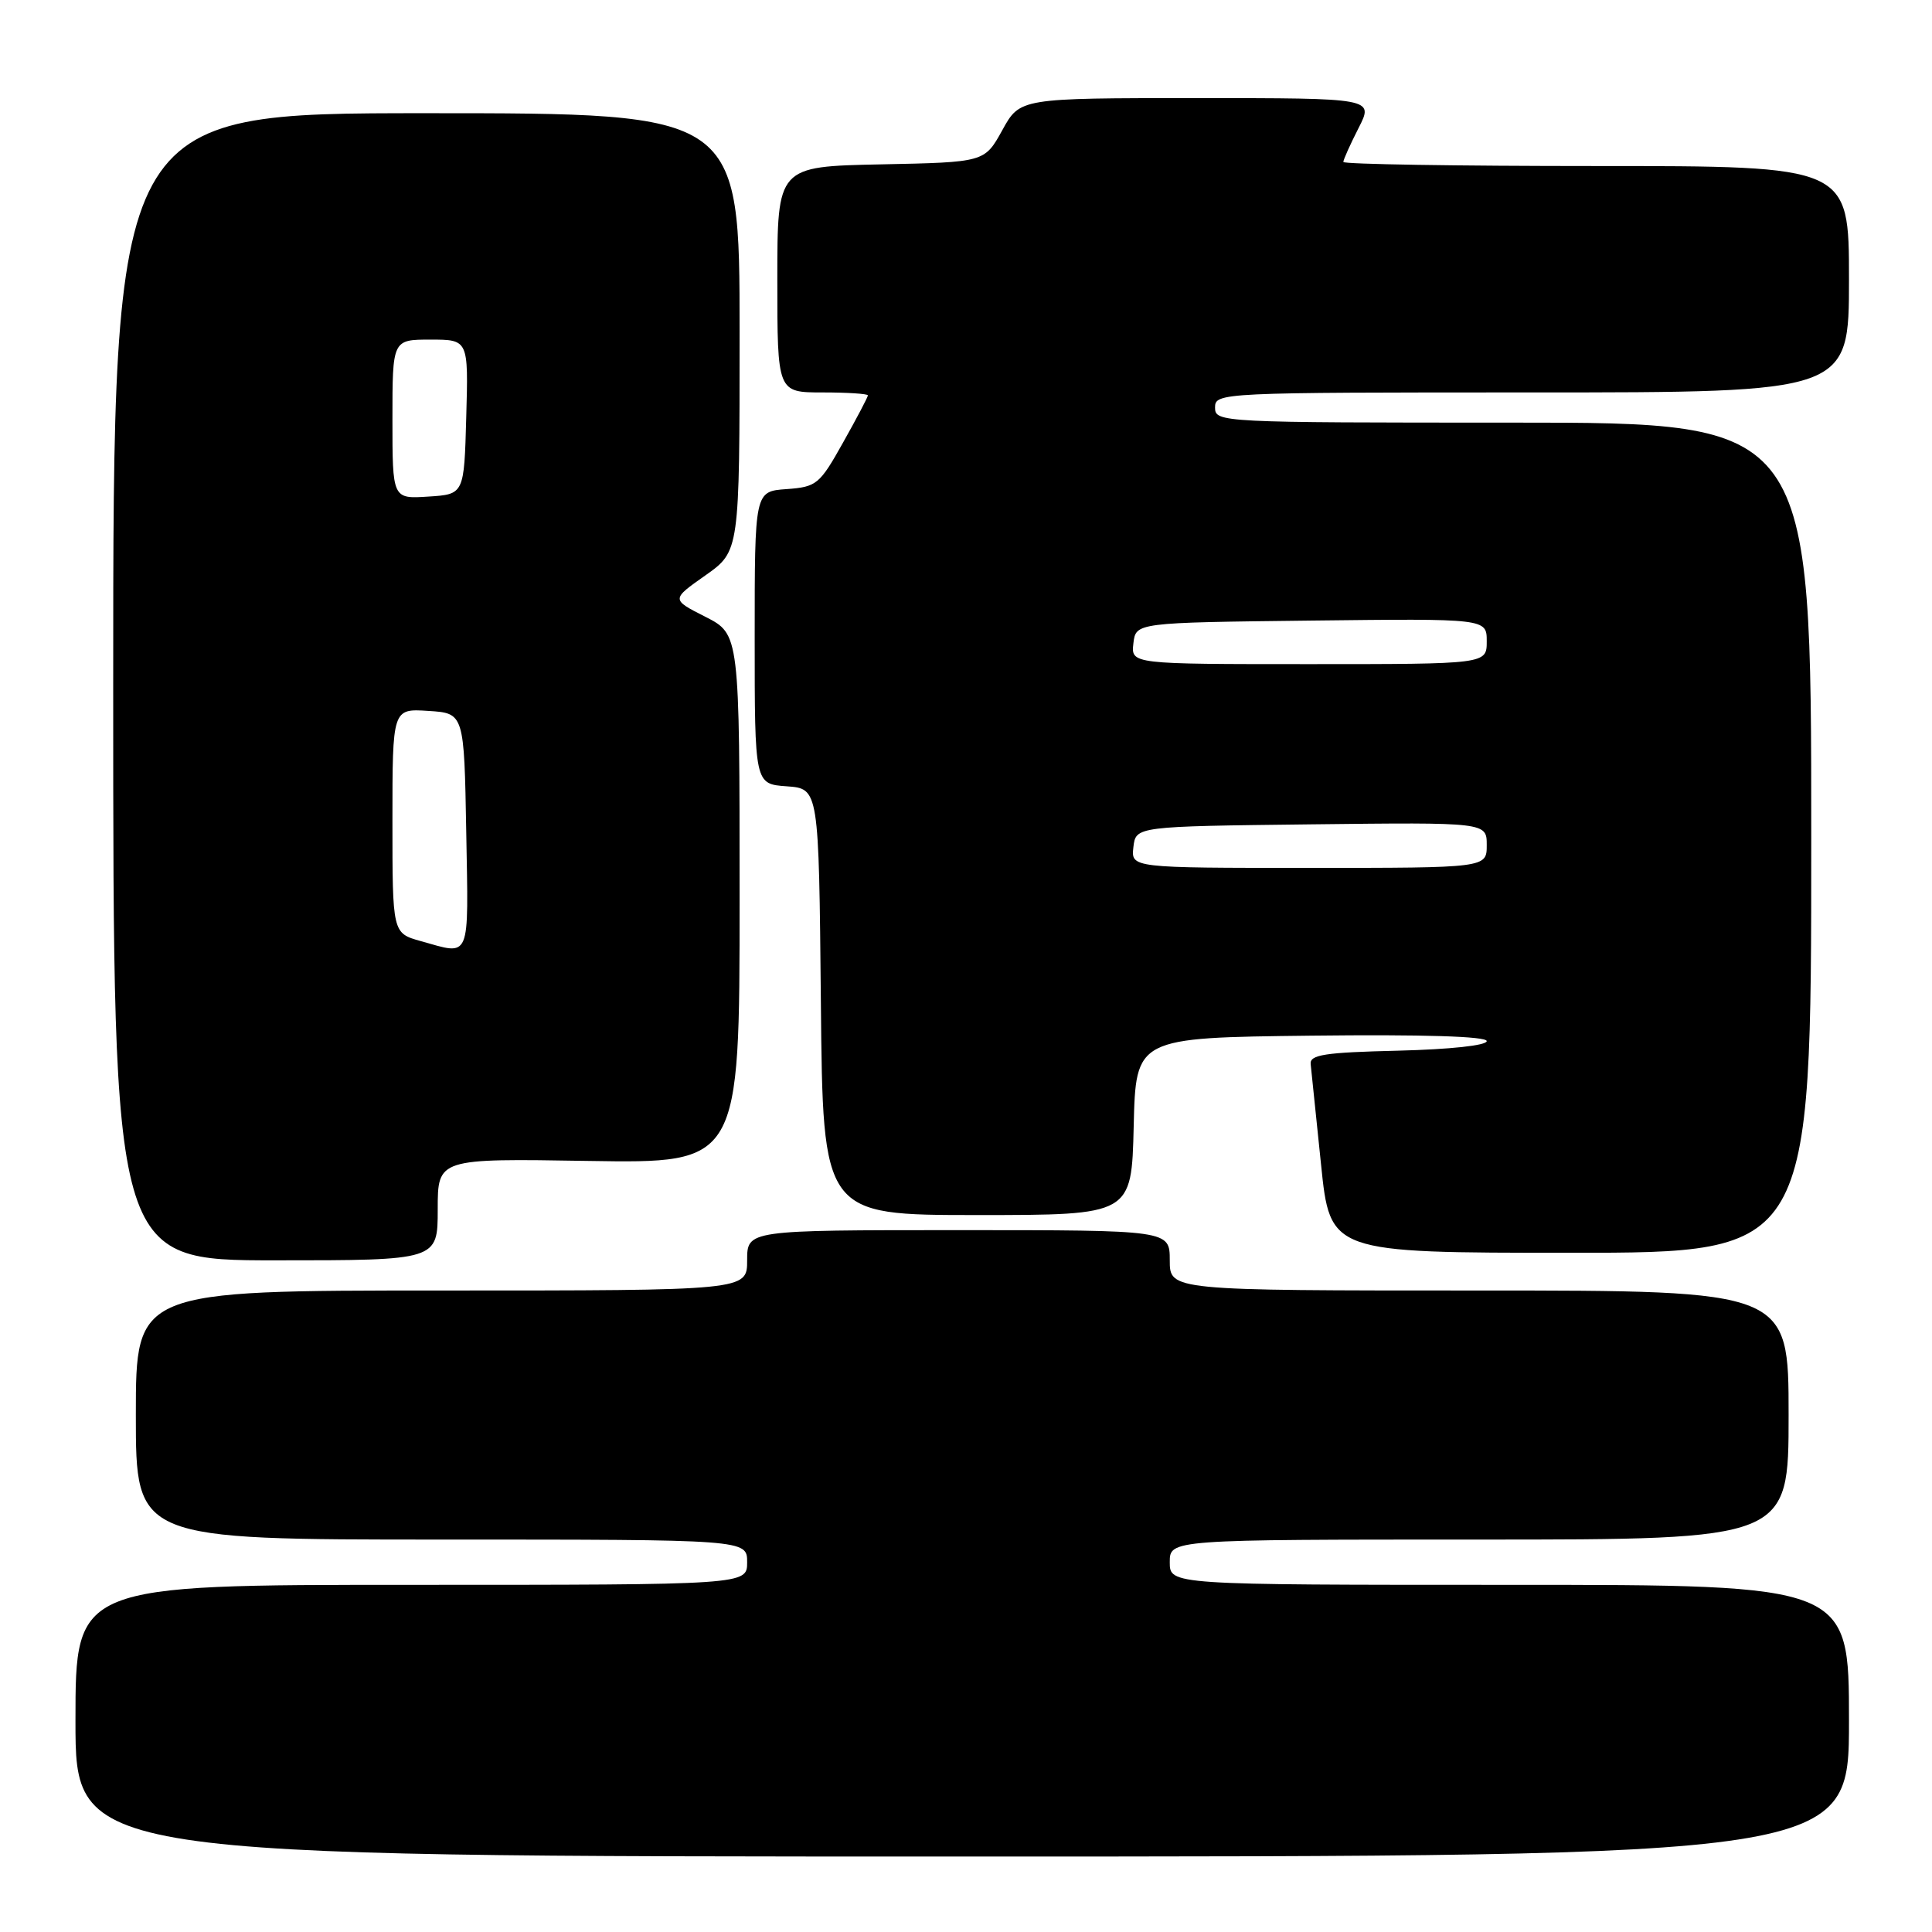 <?xml version="1.0" encoding="UTF-8" standalone="no"?>
<!DOCTYPE svg PUBLIC "-//W3C//DTD SVG 1.1//EN" "http://www.w3.org/Graphics/SVG/1.1/DTD/svg11.dtd" >
<svg xmlns="http://www.w3.org/2000/svg" xmlns:xlink="http://www.w3.org/1999/xlink" version="1.1" viewBox="0 0 256 256">
 <g >
 <path fill="currentColor"
d=" M 245.00 228.00 C 245.00 210.00 245.00 210.00 200.00 210.00 C 155.00 210.00 155.00 210.00 155.00 207.00 C 155.00 204.00 155.00 204.00 196.00 204.00 C 237.00 204.00 237.00 204.00 237.00 187.50 C 237.00 171.00 237.00 171.00 196.00 171.00 C 155.00 171.00 155.00 171.00 155.00 167.00 C 155.00 163.00 155.00 163.00 127.00 163.00 C 99.00 163.00 99.00 163.00 99.00 167.00 C 99.00 171.00 99.00 171.00 58.50 171.00 C 18.00 171.00 18.00 171.00 18.00 187.50 C 18.00 204.00 18.00 204.00 58.50 204.00 C 99.00 204.00 99.00 204.00 99.00 207.00 C 99.00 210.00 99.00 210.00 54.50 210.00 C 10.00 210.00 10.00 210.00 10.00 228.00 C 10.00 246.00 10.00 246.00 127.50 246.00 C 245.00 246.00 245.00 246.00 245.00 228.00 Z  M 58.00 160.25 C 58.00 153.50 58.00 153.50 78.00 153.83 C 98.00 154.15 98.00 154.15 98.00 119.09 C 98.00 84.04 98.00 84.04 93.47 81.73 C 88.93 79.43 88.93 79.43 93.47 76.24 C 98.00 73.04 98.00 73.04 98.00 44.02 C 98.00 15.00 98.00 15.00 56.50 15.00 C 15.00 15.00 15.00 15.00 15.00 91.00 C 15.00 167.00 15.00 167.00 36.50 167.00 C 58.00 167.00 58.00 167.00 58.00 160.25 Z  M 240.00 111.00 C 240.00 56.00 240.00 56.00 200.50 56.00 C 161.67 56.00 161.00 55.97 161.00 54.00 C 161.00 52.03 161.67 52.00 203.00 52.00 C 245.00 52.00 245.00 52.00 245.00 37.00 C 245.00 22.00 245.00 22.00 211.50 22.00 C 193.07 22.00 178.00 21.76 178.00 21.46 C 178.00 21.16 178.91 19.14 180.02 16.96 C 182.04 13.00 182.04 13.00 158.60 13.00 C 135.15 13.00 135.15 13.00 132.81 17.25 C 130.46 21.50 130.46 21.50 116.73 21.78 C 103.00 22.06 103.00 22.06 103.00 37.03 C 103.00 52.00 103.00 52.00 109.00 52.00 C 112.30 52.00 115.00 52.18 115.00 52.39 C 115.00 52.61 113.52 55.42 111.71 58.64 C 108.60 64.20 108.21 64.52 104.21 64.81 C 100.00 65.11 100.00 65.11 100.00 84.50 C 100.00 103.89 100.00 103.89 104.25 104.19 C 108.50 104.50 108.50 104.50 108.77 132.75 C 109.03 161.00 109.03 161.00 129.48 161.00 C 149.94 161.00 149.94 161.00 150.22 149.25 C 150.50 137.50 150.50 137.50 173.75 137.23 C 188.56 137.06 197.00 137.32 197.00 137.95 C 197.00 138.53 192.12 139.05 185.25 139.22 C 175.51 139.45 173.53 139.76 173.67 141.00 C 173.76 141.82 174.38 147.79 175.04 154.25 C 176.24 166.00 176.24 166.00 208.12 166.00 C 240.00 166.00 240.00 166.00 240.00 111.00 Z  M 55.75 124.70 C 52.00 123.65 52.00 123.65 52.00 108.77 C 52.00 93.89 52.00 93.89 56.75 94.20 C 61.50 94.50 61.50 94.50 61.78 110.25 C 62.08 127.48 62.45 126.57 55.75 124.70 Z  M 52.00 55.55 C 52.00 45.00 52.00 45.00 57.03 45.00 C 62.07 45.00 62.07 45.00 61.78 55.25 C 61.50 65.50 61.50 65.50 56.75 65.80 C 52.00 66.11 52.00 66.11 52.00 55.55 Z  M 150.18 112.25 C 150.50 109.50 150.50 109.50 173.75 109.23 C 197.00 108.96 197.00 108.96 197.00 111.98 C 197.00 115.00 197.00 115.00 173.43 115.00 C 149.87 115.00 149.87 115.00 150.18 112.25 Z  M 150.18 85.25 C 150.50 82.50 150.50 82.50 173.75 82.23 C 197.00 81.96 197.00 81.96 197.00 84.98 C 197.00 88.00 197.00 88.00 173.43 88.00 C 149.87 88.00 149.87 88.00 150.18 85.25 Z "/>
</g>
</svg>